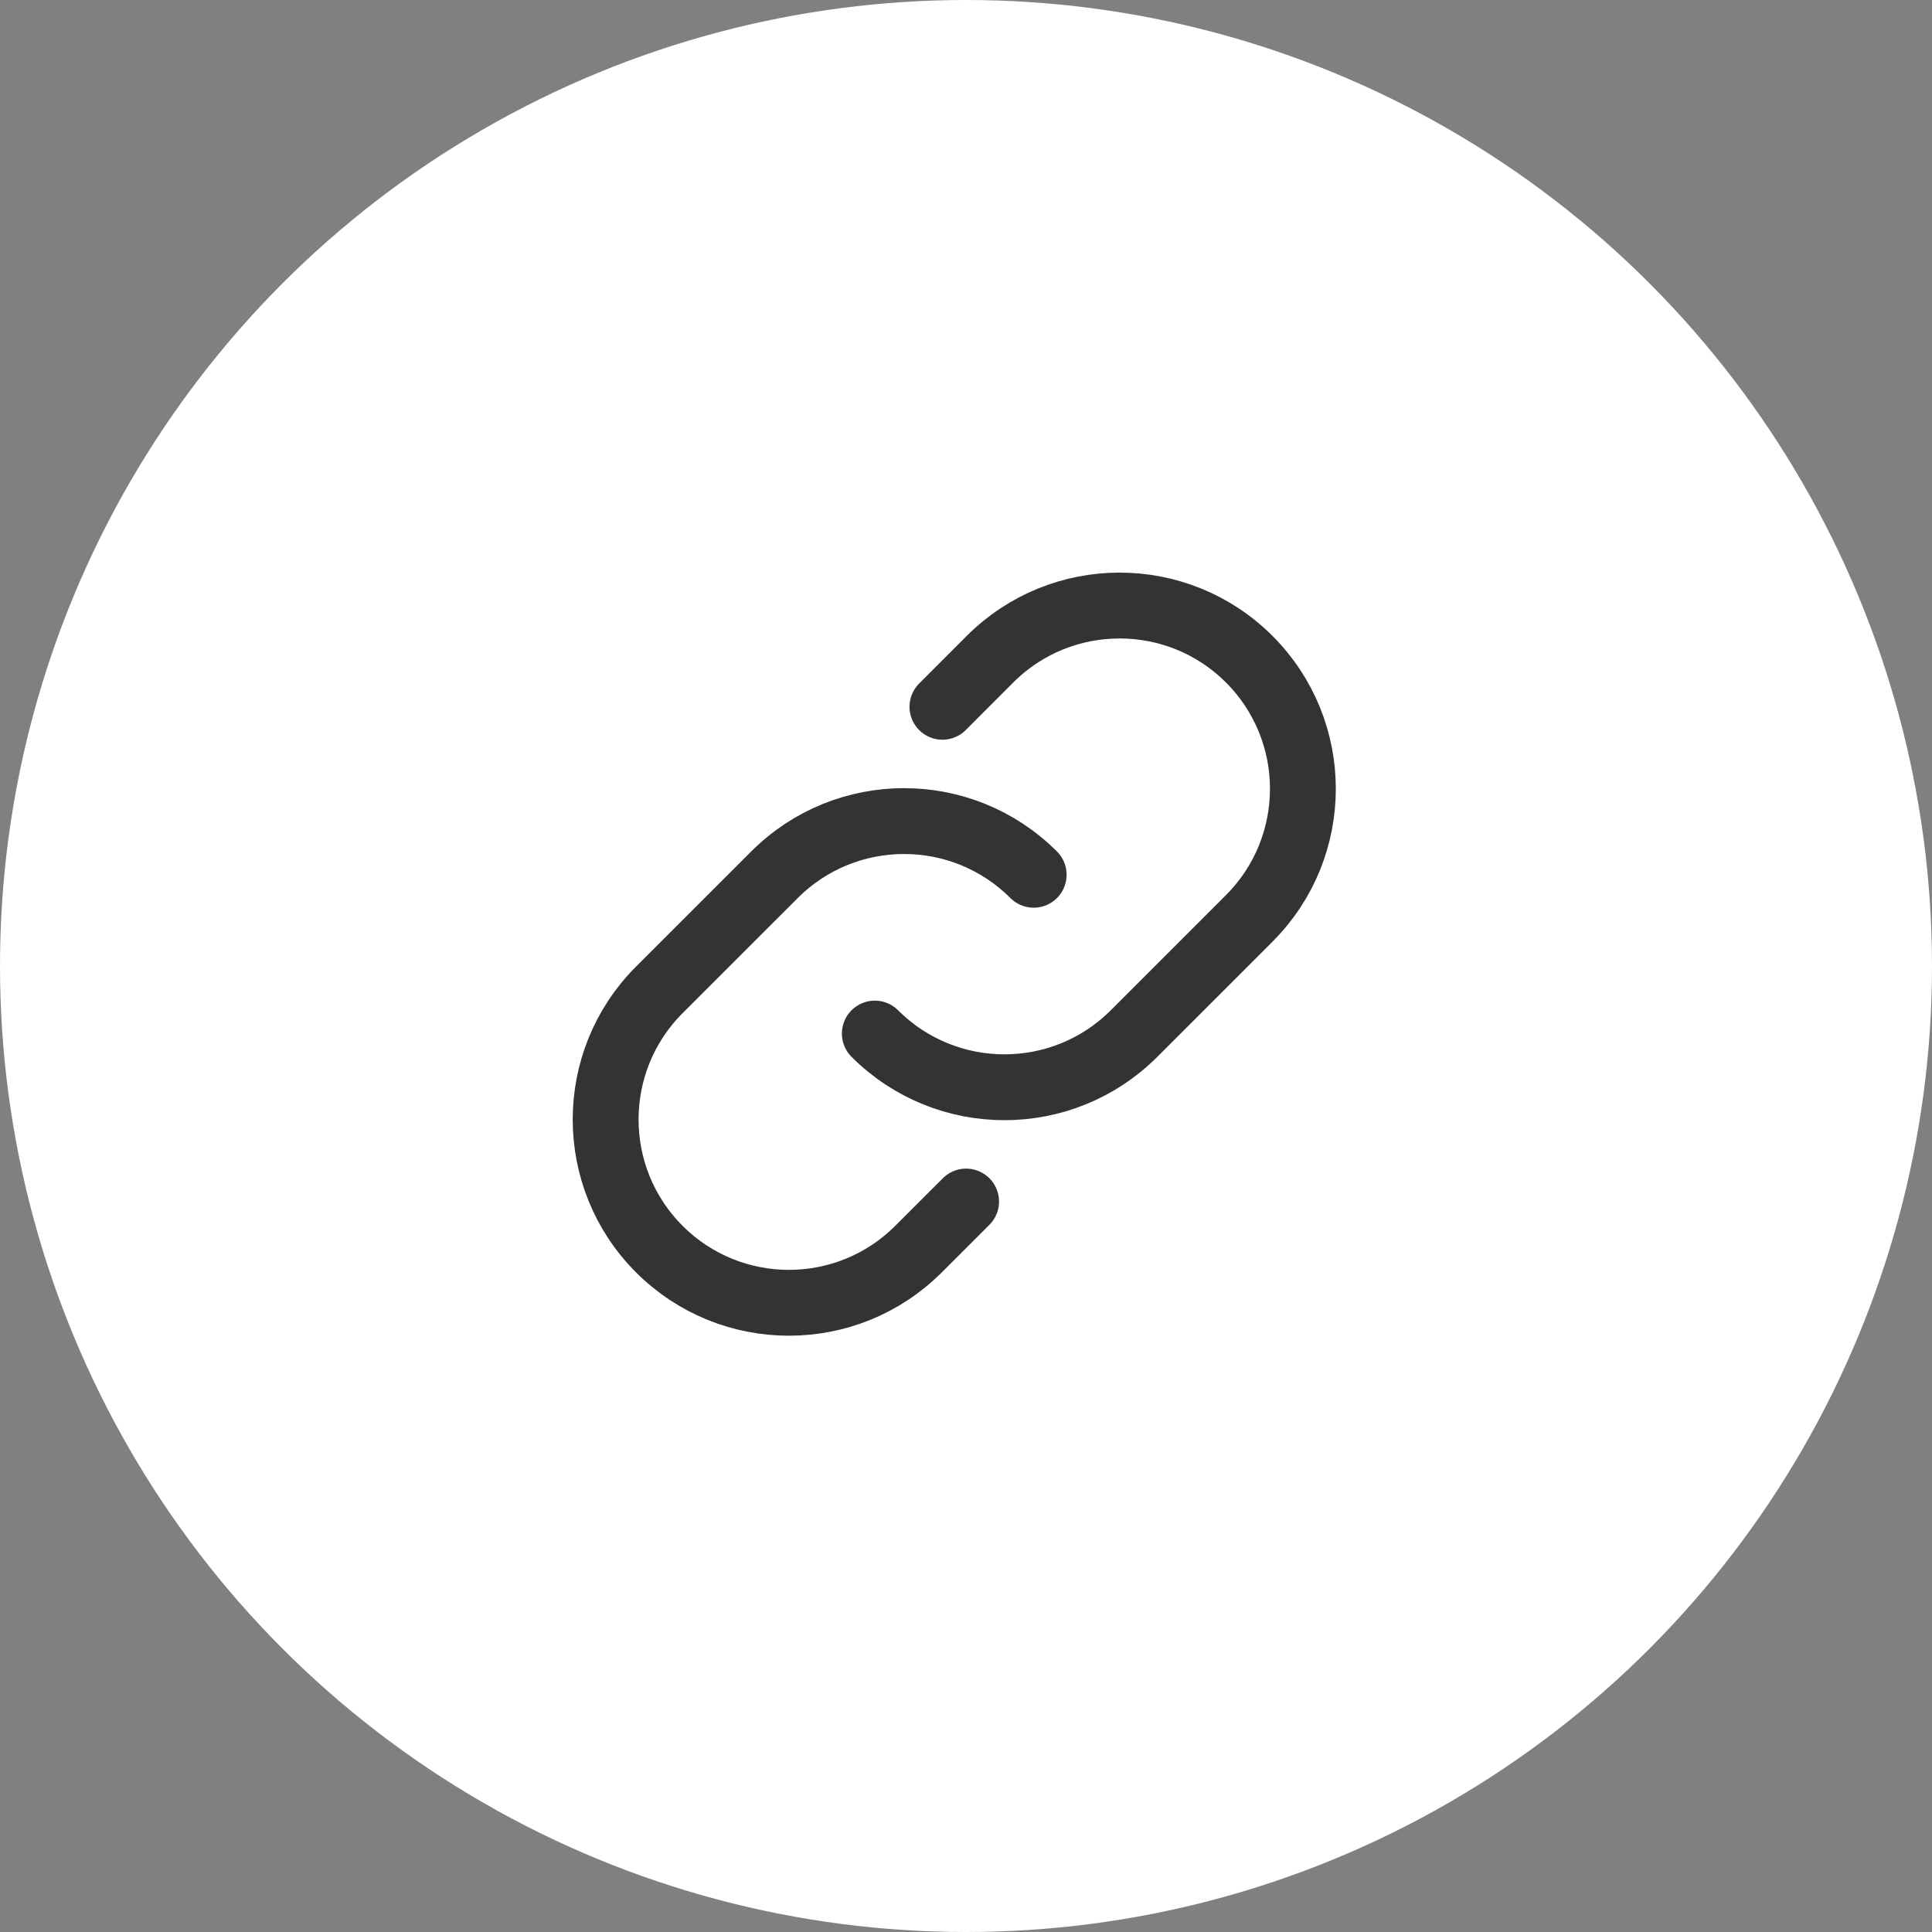 <svg data-v-0317007f="" data-v-0fd5aeba="" xmlns="http://www.w3.org/2000/svg" viewBox="0 0 36 36" class="ico_share_link"><rect x="0" y="0" width="36" height="36" fill="#808080" stroke="none"/><g data-v-0317007f="" fill="none" fill-rule="evenodd"><g data-v-0317007f="" transform="translate(-765 -362) translate(765 362)"><circle fill="#fff" data-v-0317007f="" cx="18" cy="18" r="18"></circle> <g data-v-0317007f=""><path data-v-0317007f="" d="M0 0H18V18H0z" transform="translate(9 9)"></path> <g data-v-0317007f="" stroke-linecap="round" stroke-width="1.227" class="stroke"><g data-v-0317007f=""><path data-v-0317007f="" stroke="#333"  d="M6.717 11.106l-.887.886c-1.333 1.334-3.496 1.334-4.83 0-1.333-1.334-1.333-3.496 0-4.83l2.146-2.145c1.334-1.334 3.496-1.334 4.83 0" transform="translate(9 9) translate(2.25 2.25) translate(.035 .033)"></path> <path stroke="#333" data-v-0317007f="" d="M6.276 1.887L7.162 1c1.334-1.333 3.496-1.333 4.83 0 1.334 1.334 1.334 3.497 0 4.83L9.846 7.976c-1.333 1.334-3.496 1.334-4.83 0" transform="translate(9 9) translate(2.25 2.25) translate(.035 .033)"></path></g></g></g></g></g></svg>